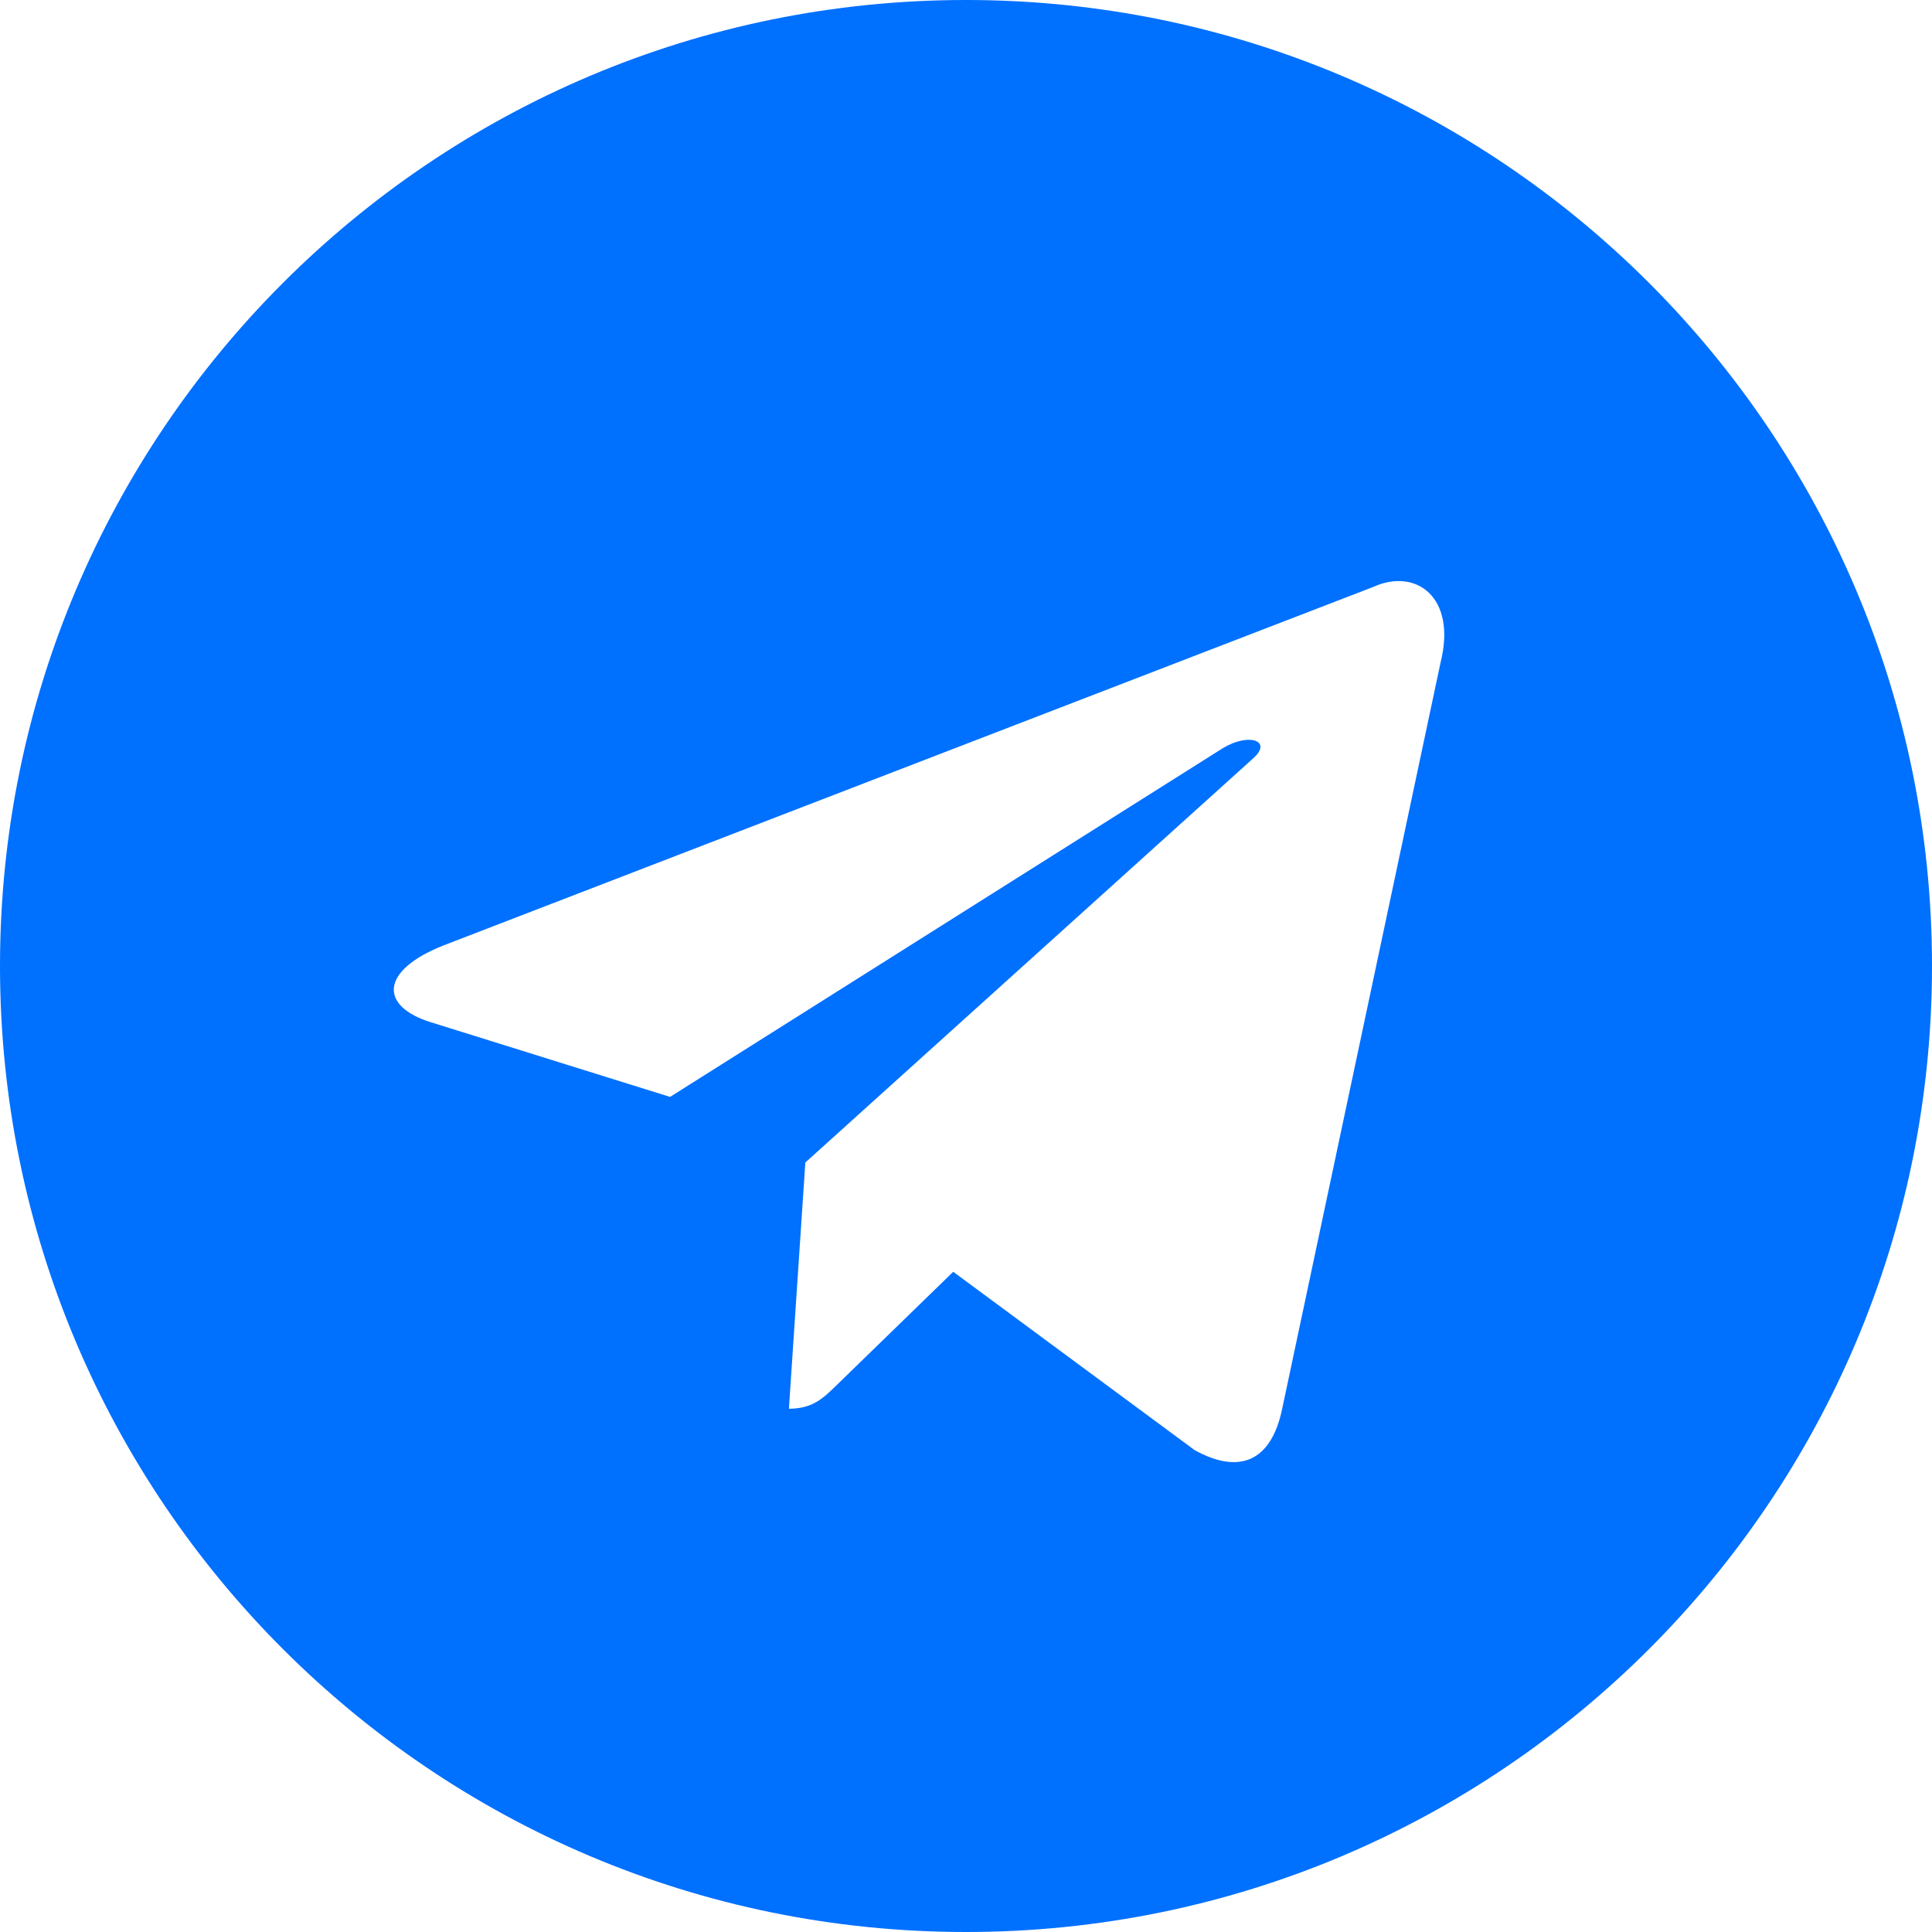 <?xml version="1.0" encoding="UTF-8"?>
<svg width="62px" height="62px" viewBox="0 0 62 62" version="1.1" xmlns="http://www.w3.org/2000/svg" xmlns:xlink="http://www.w3.org/1999/xlink">
    <!-- Generator: Sketch 63.1 (92452) - https://sketch.com -->
    <title>comms-icon</title>
    <desc>Created with Sketch.</desc>
    <g id="bluewallet" stroke="none" stroke-width="1" fill="none" fill-rule="evenodd">
        <g id="bluewallet-site" transform="translate(-925, -4679)" fill="#0070FF">
            <g id="about" transform="translate(0, 3906)">
                <g id="Group-13-Copy-2" transform="translate(925, 773)">
                    <g id="comms-icon">
                        <path d="M0,31 C0,48.121 13.879,62 31,62 C48.121,62 62,48.121 62,31 C62,13.879 48.121,0 31,0 C13.879,0 0,13.879 0,31 Z M25.317,45.208 L25.844,37.306 L25.844,37.306 L40.218,24.334 C40.849,23.774 40.081,23.501 39.243,24.009 L21.503,35.201 L13.84,32.809 C12.185,32.303 12.173,31.165 14.211,30.348 L44.072,18.834 C45.436,18.214 46.752,19.161 46.232,21.249 L41.146,45.212 C40.791,46.915 39.762,47.323 38.337,46.536 L30.59,40.813 L26.867,44.433 C26.855,44.445 26.843,44.456 26.832,44.467 C26.415,44.873 26.071,45.208 25.317,45.208 Z" id="Shape"></path>
                    </g>
                </g>
            </g>
        </g>
    </g>
</svg>